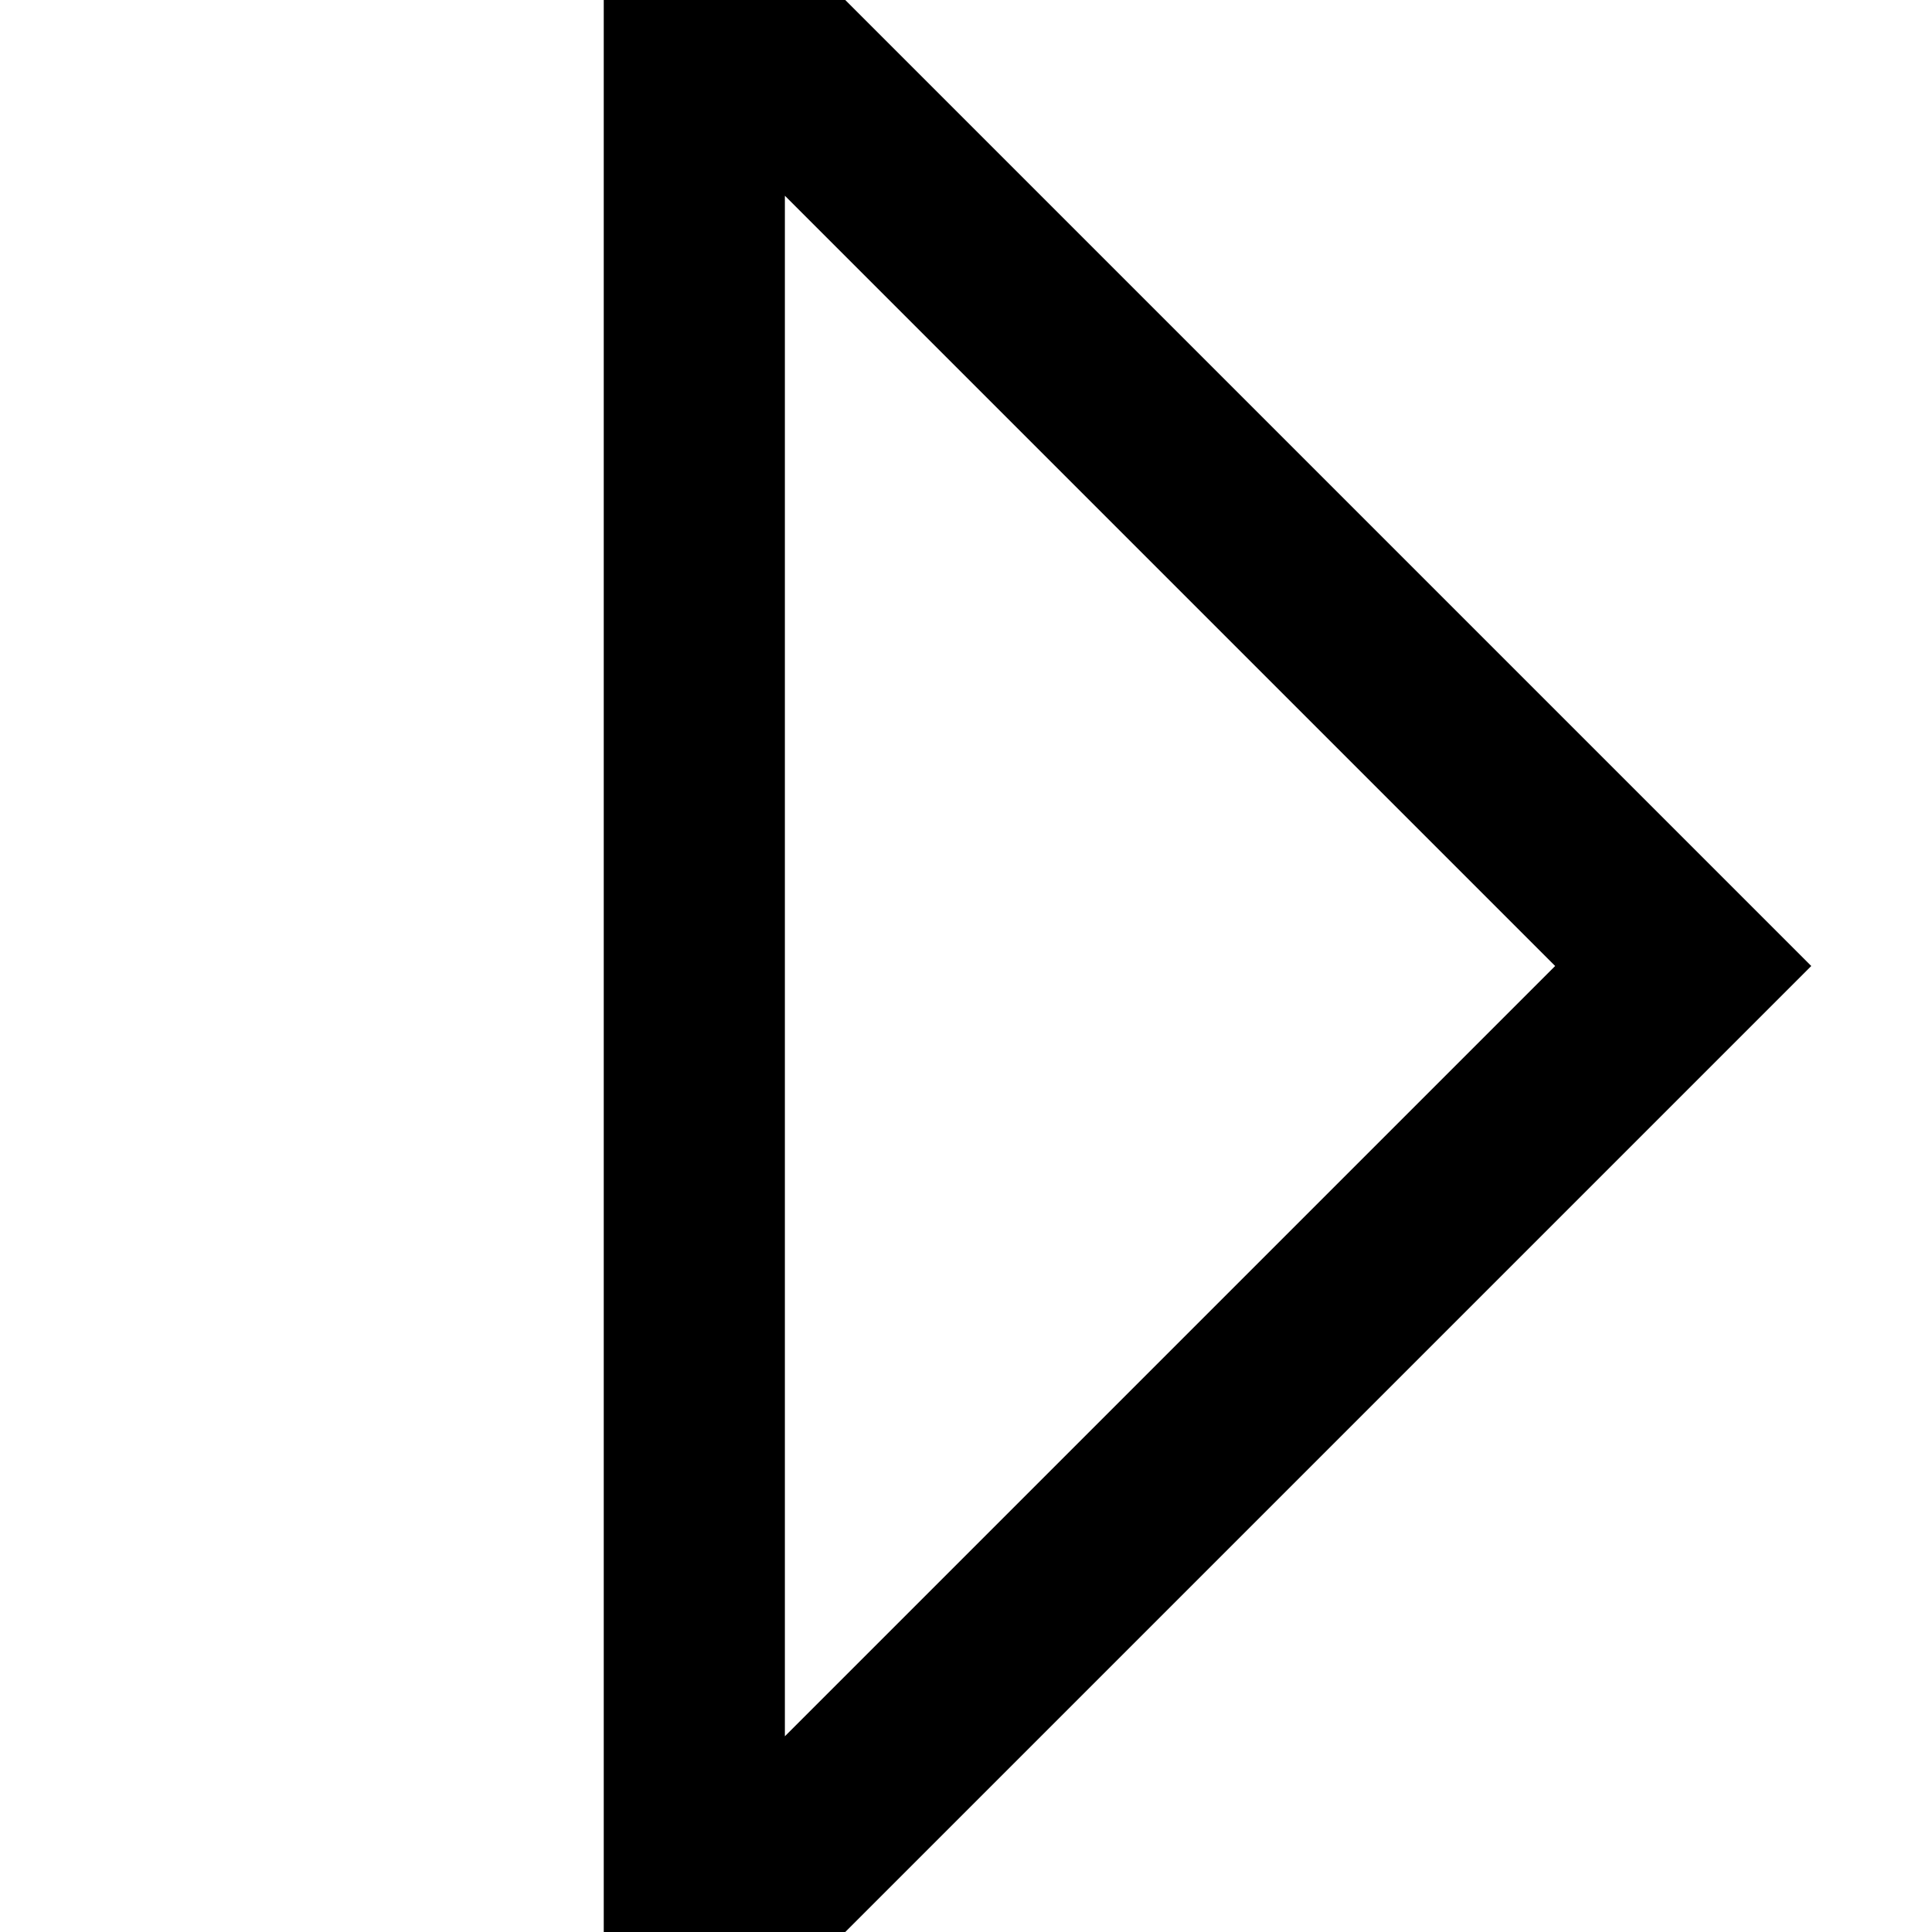 <svg width="16" height="16" viewBox="0 0 16 16" fill="none" xmlns="http://www.w3.org/2000/svg">
<path fill-rule="evenodd" clip-rule="evenodd" d="M5 16H7L15 8L7 0L5 8.74227e-08L5 16ZM6.5 1.621L12.879 8L6.5 14.379V1.621Z" fill="black"/>
</svg>
